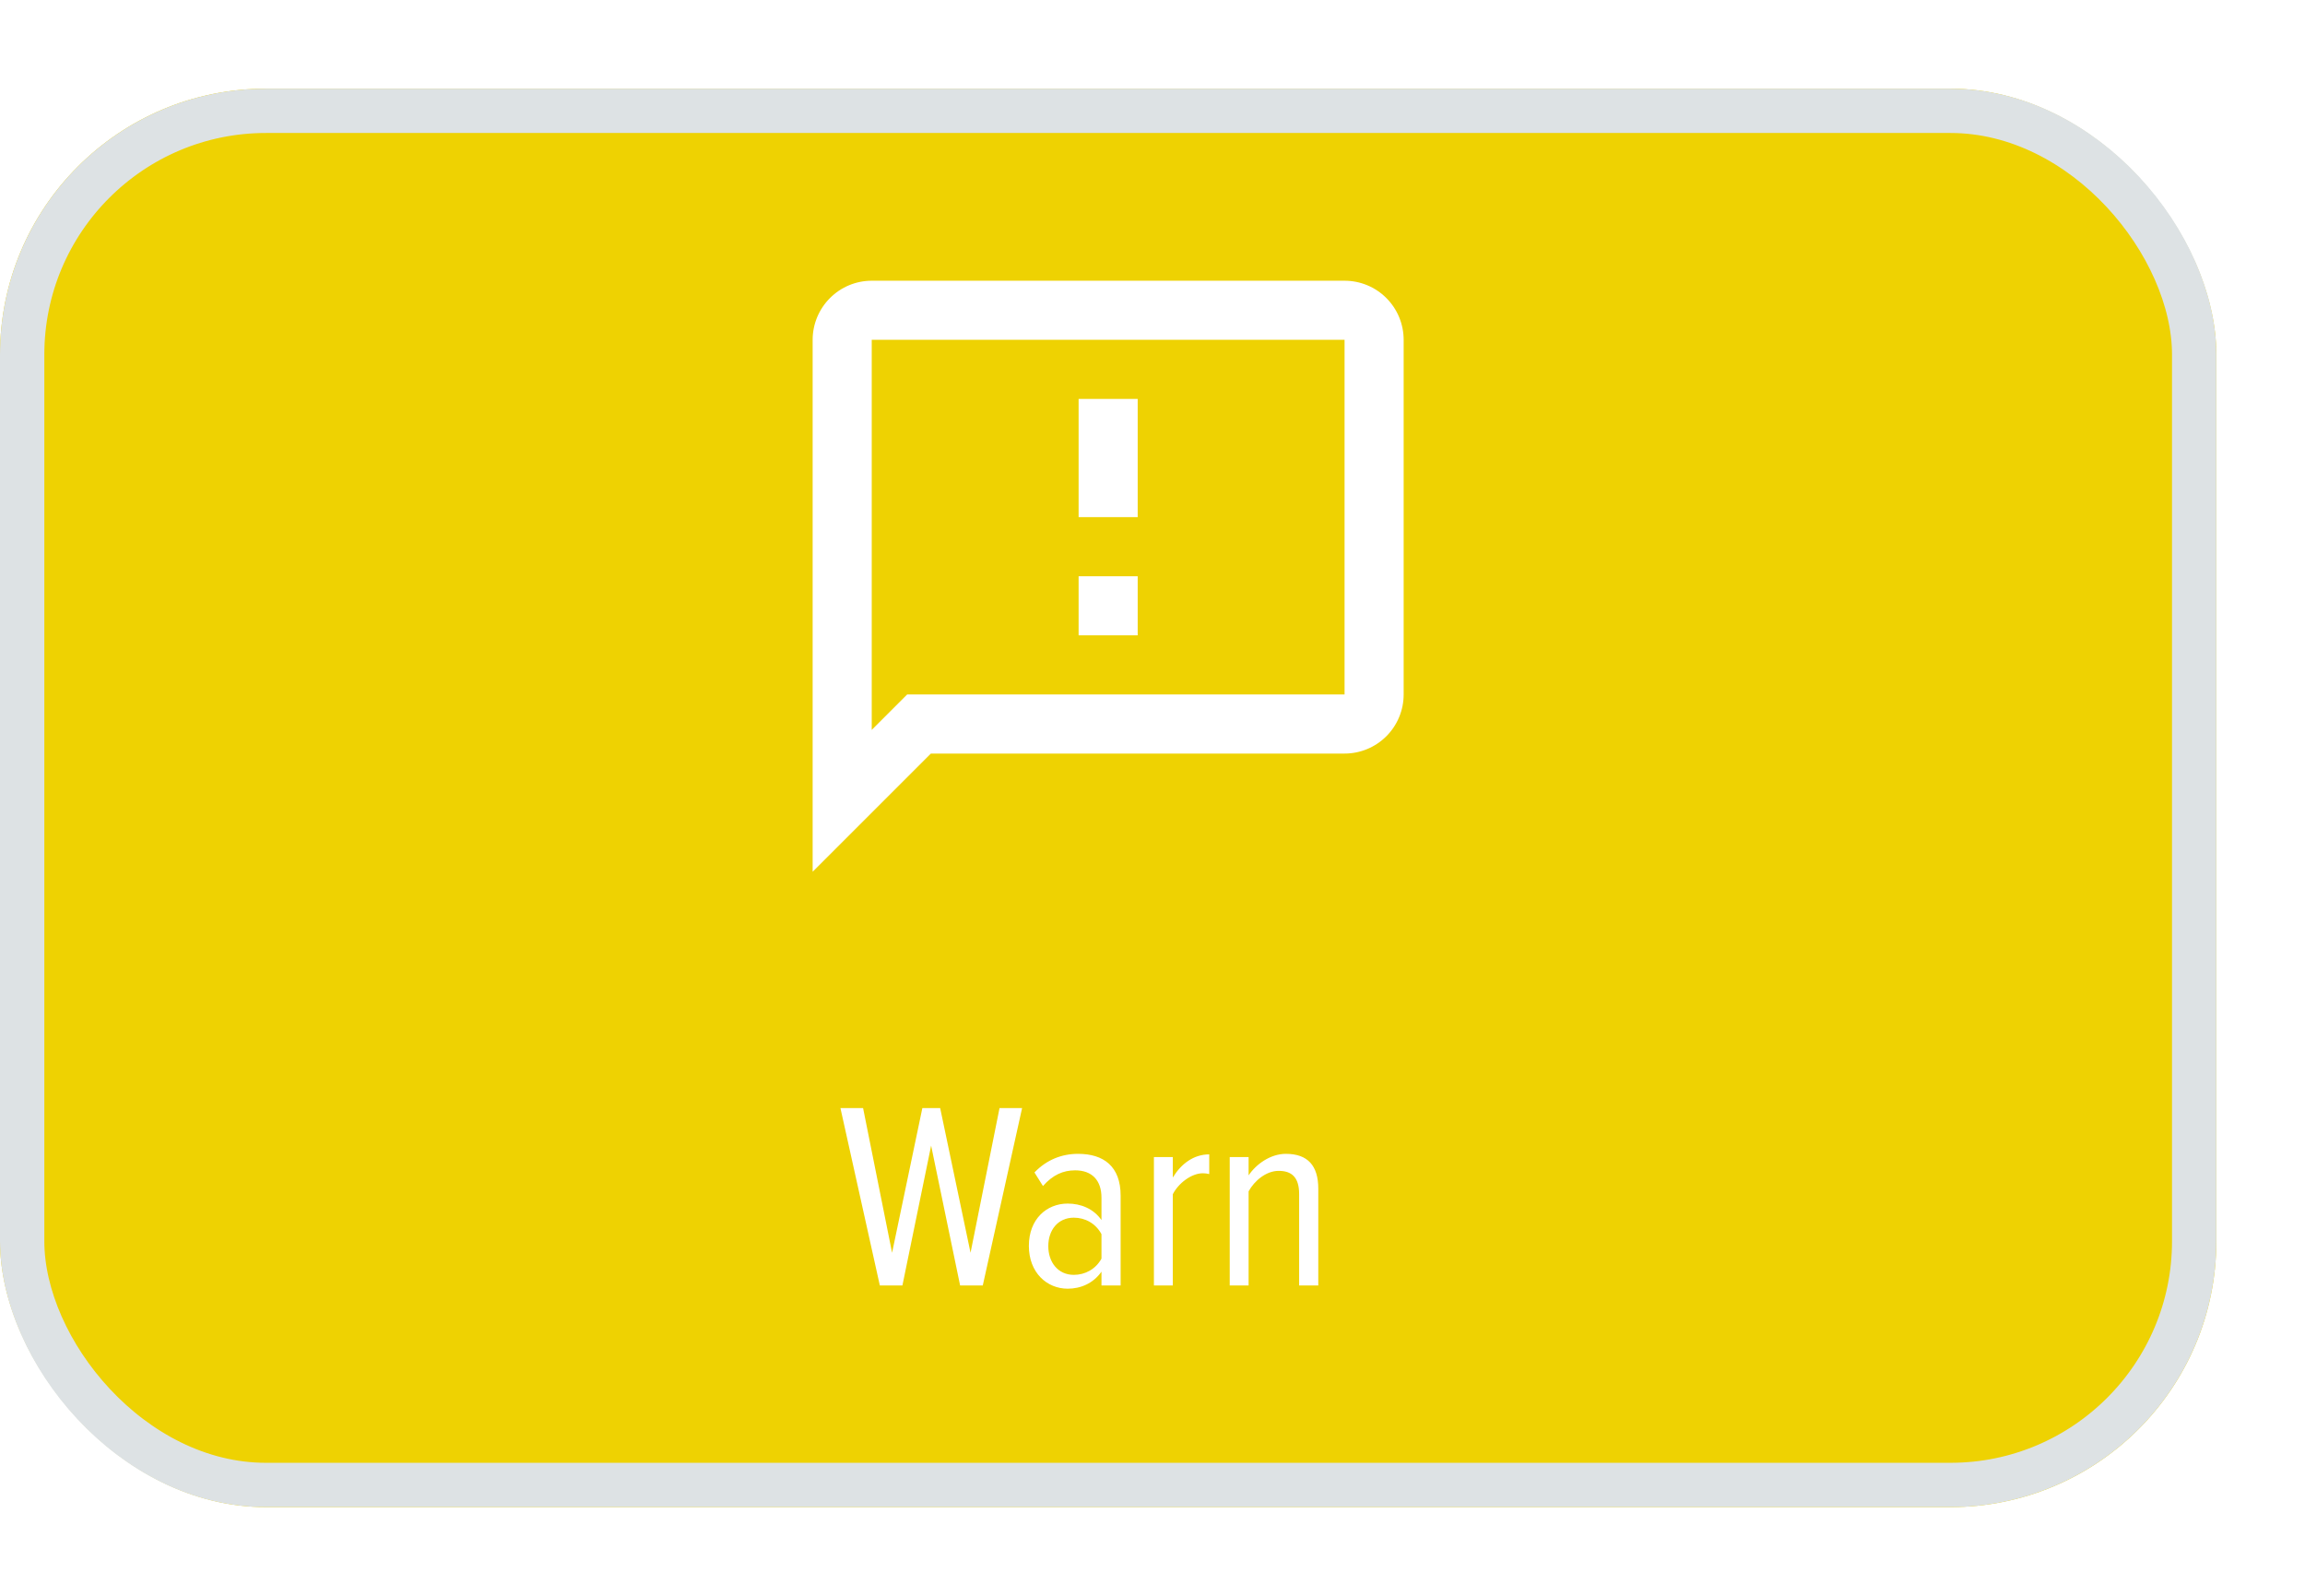 <svg width="52" height="36" viewBox="0 0 52 36" fill="none" xmlns="http://www.w3.org/2000/svg">
<g filter="url(#filter0_d_292_45635)">
<rect width="50" height="32" rx="6" fill="#EED202"/>
<path d="M25.666 9.666H24.333V7H25.666V9.666ZM25.666 11H24.333V12.333H25.666V11ZM31.666 5.666V13.666C31.666 14.02 31.526 14.359 31.276 14.609C31.026 14.859 30.687 15 30.333 15H21L18.333 17.666V5.666C18.333 5.313 18.474 4.974 18.724 4.724C18.974 4.473 19.313 4.333 19.666 4.333H30.333C30.687 4.333 31.026 4.473 31.276 4.724C31.526 4.974 31.666 5.313 31.666 5.666ZM30.333 5.666H19.666V14.466L20.466 13.666H30.333V5.666Z" fill="white"/>
<path d="M22.171 27L23.058 22.998H22.549L21.895 26.262L21.21 22.998H20.808L20.125 26.262L19.471 22.998H18.96L19.849 27H20.358L21.006 23.844L21.66 27H22.171ZM25.281 27V24.972C25.281 24.312 24.897 24.03 24.321 24.03C23.955 24.03 23.613 24.162 23.337 24.45L23.529 24.756C23.751 24.504 23.985 24.402 24.255 24.402C24.633 24.402 24.849 24.624 24.849 25.02V25.524C24.669 25.266 24.381 25.152 24.087 25.152C23.613 25.152 23.211 25.5 23.211 26.106C23.211 26.712 23.619 27.072 24.087 27.072C24.381 27.072 24.663 26.952 24.849 26.688V27H25.281ZM24.225 26.76C23.865 26.76 23.649 26.472 23.649 26.112C23.649 25.752 23.865 25.47 24.225 25.47C24.477 25.47 24.717 25.596 24.849 25.842V26.394C24.717 26.634 24.477 26.76 24.225 26.76ZM26.458 27V24.942C26.578 24.702 26.872 24.468 27.136 24.468C27.184 24.468 27.232 24.474 27.28 24.486V24.042C26.926 24.042 26.644 24.258 26.458 24.564V24.102H26.032V27H26.458ZM29.74 27V24.816C29.74 24.294 29.5 24.03 29.008 24.03C28.66 24.03 28.336 24.264 28.168 24.516V24.102H27.742V27H28.168V24.876C28.3 24.636 28.564 24.414 28.846 24.414C29.134 24.414 29.308 24.552 29.308 24.936V27H29.74Z" fill="white"/>
<rect x="0.5" y="0.5" width="49" height="31" rx="5.5" stroke="#DDE2E4"/>
</g>
<defs>
<filter id="filter0_d_292_45635" x="-2" y="0" width="54" height="36" filterUnits="userSpaceOnUse" color-interpolation-filters="sRGB">
<feFlood flood-opacity="0" result="BackgroundImageFix"/>
<feColorMatrix in="SourceAlpha" type="matrix" values="0 0 0 0 0 0 0 0 0 0 0 0 0 0 0 0 0 0 127 0" result="hardAlpha"/>
<feOffset dy="2"/>
<feGaussianBlur stdDeviation="1"/>
<feComposite in2="hardAlpha" operator="out"/>
<feColorMatrix type="matrix" values="0 0 0 0 0.933 0 0 0 0 0.824 0 0 0 0 0.008 0 0 0 0.15 0"/>
<feBlend mode="normal" in2="BackgroundImageFix" result="effect1_dropShadow_292_45635"/>
<feBlend mode="normal" in="SourceGraphic" in2="effect1_dropShadow_292_45635" result="shape"/>
</filter>
</defs>
</svg>
